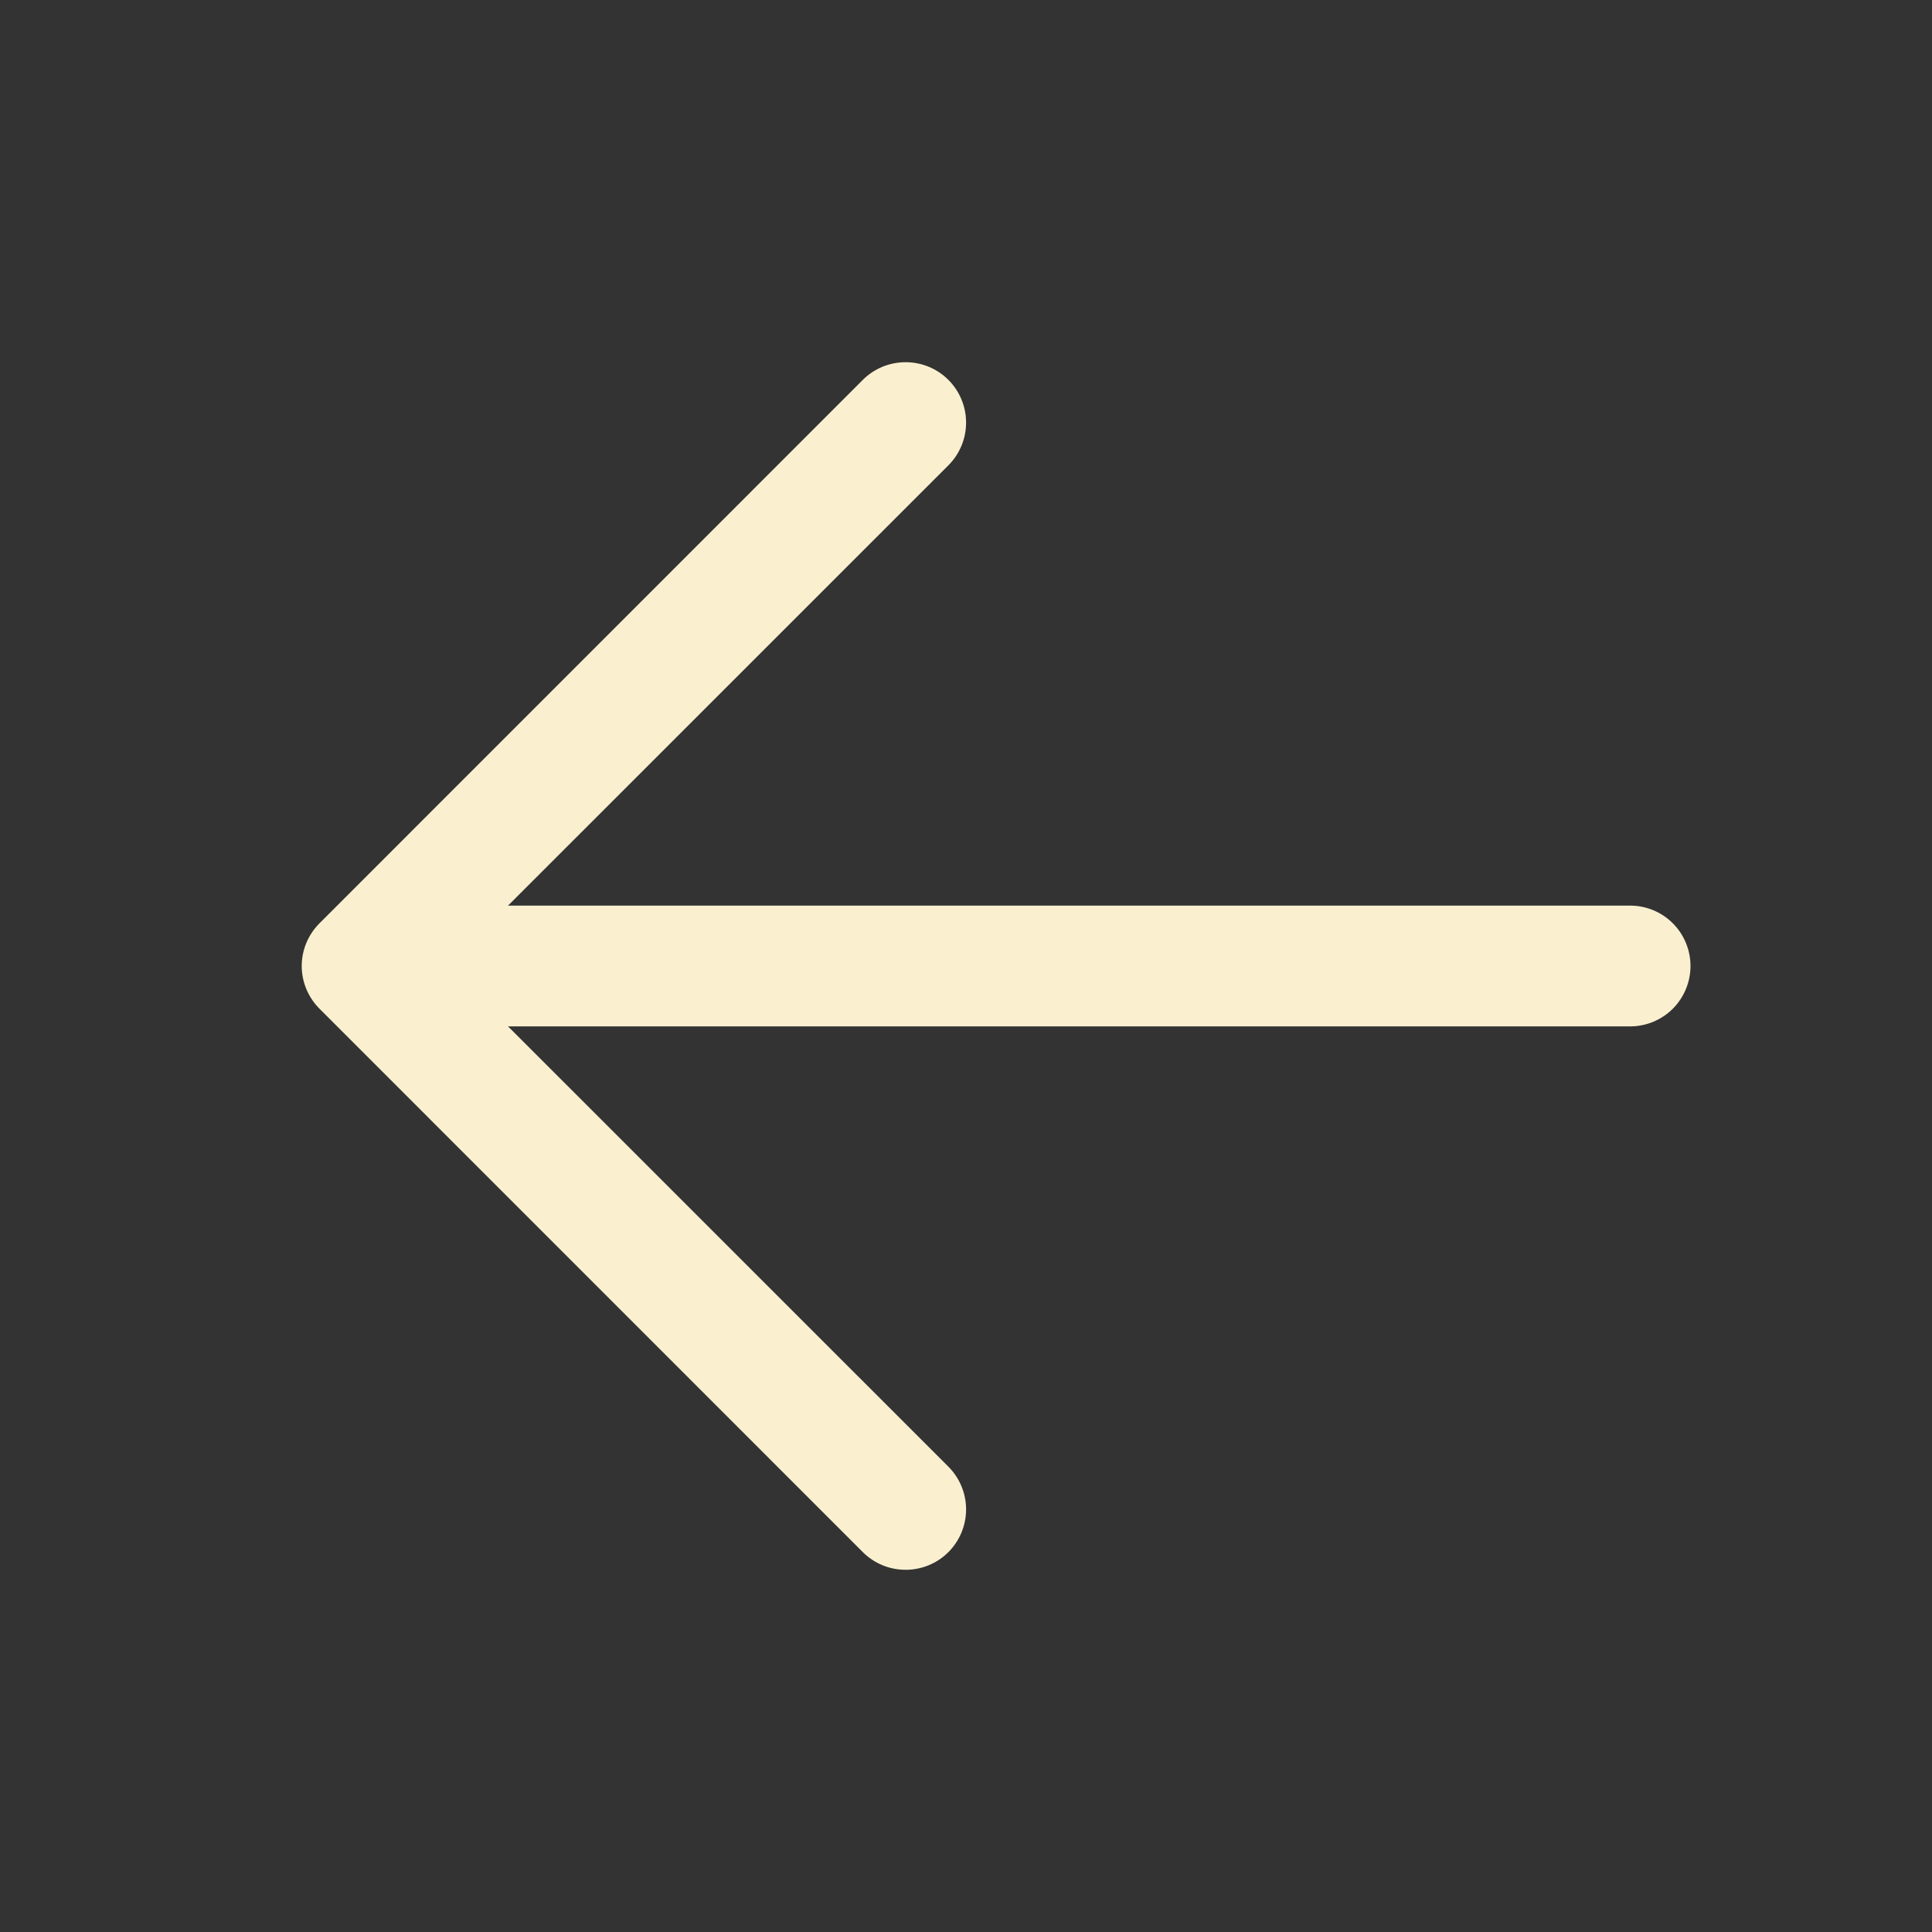 <svg width="23" height="23" viewBox="0 0 23 23" fill="none" xmlns="http://www.w3.org/2000/svg">
<rect x="0" y="0" width="23" height="23" fill="#333333" stroke="none"/>
<path d="M5.031 10.781H19.406C19.597 10.781 19.78 10.857 19.915 10.992C20.049 11.127 20.125 11.309 20.125 11.5C20.125 11.691 20.049 11.873 19.915 12.008C19.78 12.143 19.597 12.219 19.406 12.219H5.031C4.841 12.219 4.658 12.143 4.523 12.008C4.388 11.873 4.312 11.691 4.312 11.5C4.312 11.309 4.388 11.127 4.523 10.992C4.658 10.857 4.841 10.781 5.031 10.781Z" fill="#FAF0CF"/>
<path d="M5.329 11.5L11.29 17.46C11.425 17.595 11.501 17.778 11.501 17.969C11.501 18.16 11.425 18.343 11.29 18.478C11.155 18.613 10.972 18.688 10.781 18.688C10.59 18.688 10.407 18.613 10.272 18.478L3.804 12.009C3.737 11.942 3.684 11.863 3.647 11.775C3.611 11.688 3.592 11.595 3.592 11.5C3.592 11.405 3.611 11.312 3.647 11.225C3.684 11.137 3.737 11.058 3.804 10.991L10.272 4.522C10.407 4.387 10.59 4.312 10.781 4.312C10.972 4.312 11.155 4.387 11.29 4.522C11.425 4.657 11.501 4.84 11.501 5.031C11.501 5.222 11.425 5.405 11.29 5.54L5.329 11.5Z" fill="#FAF0CF"/>
</svg>
